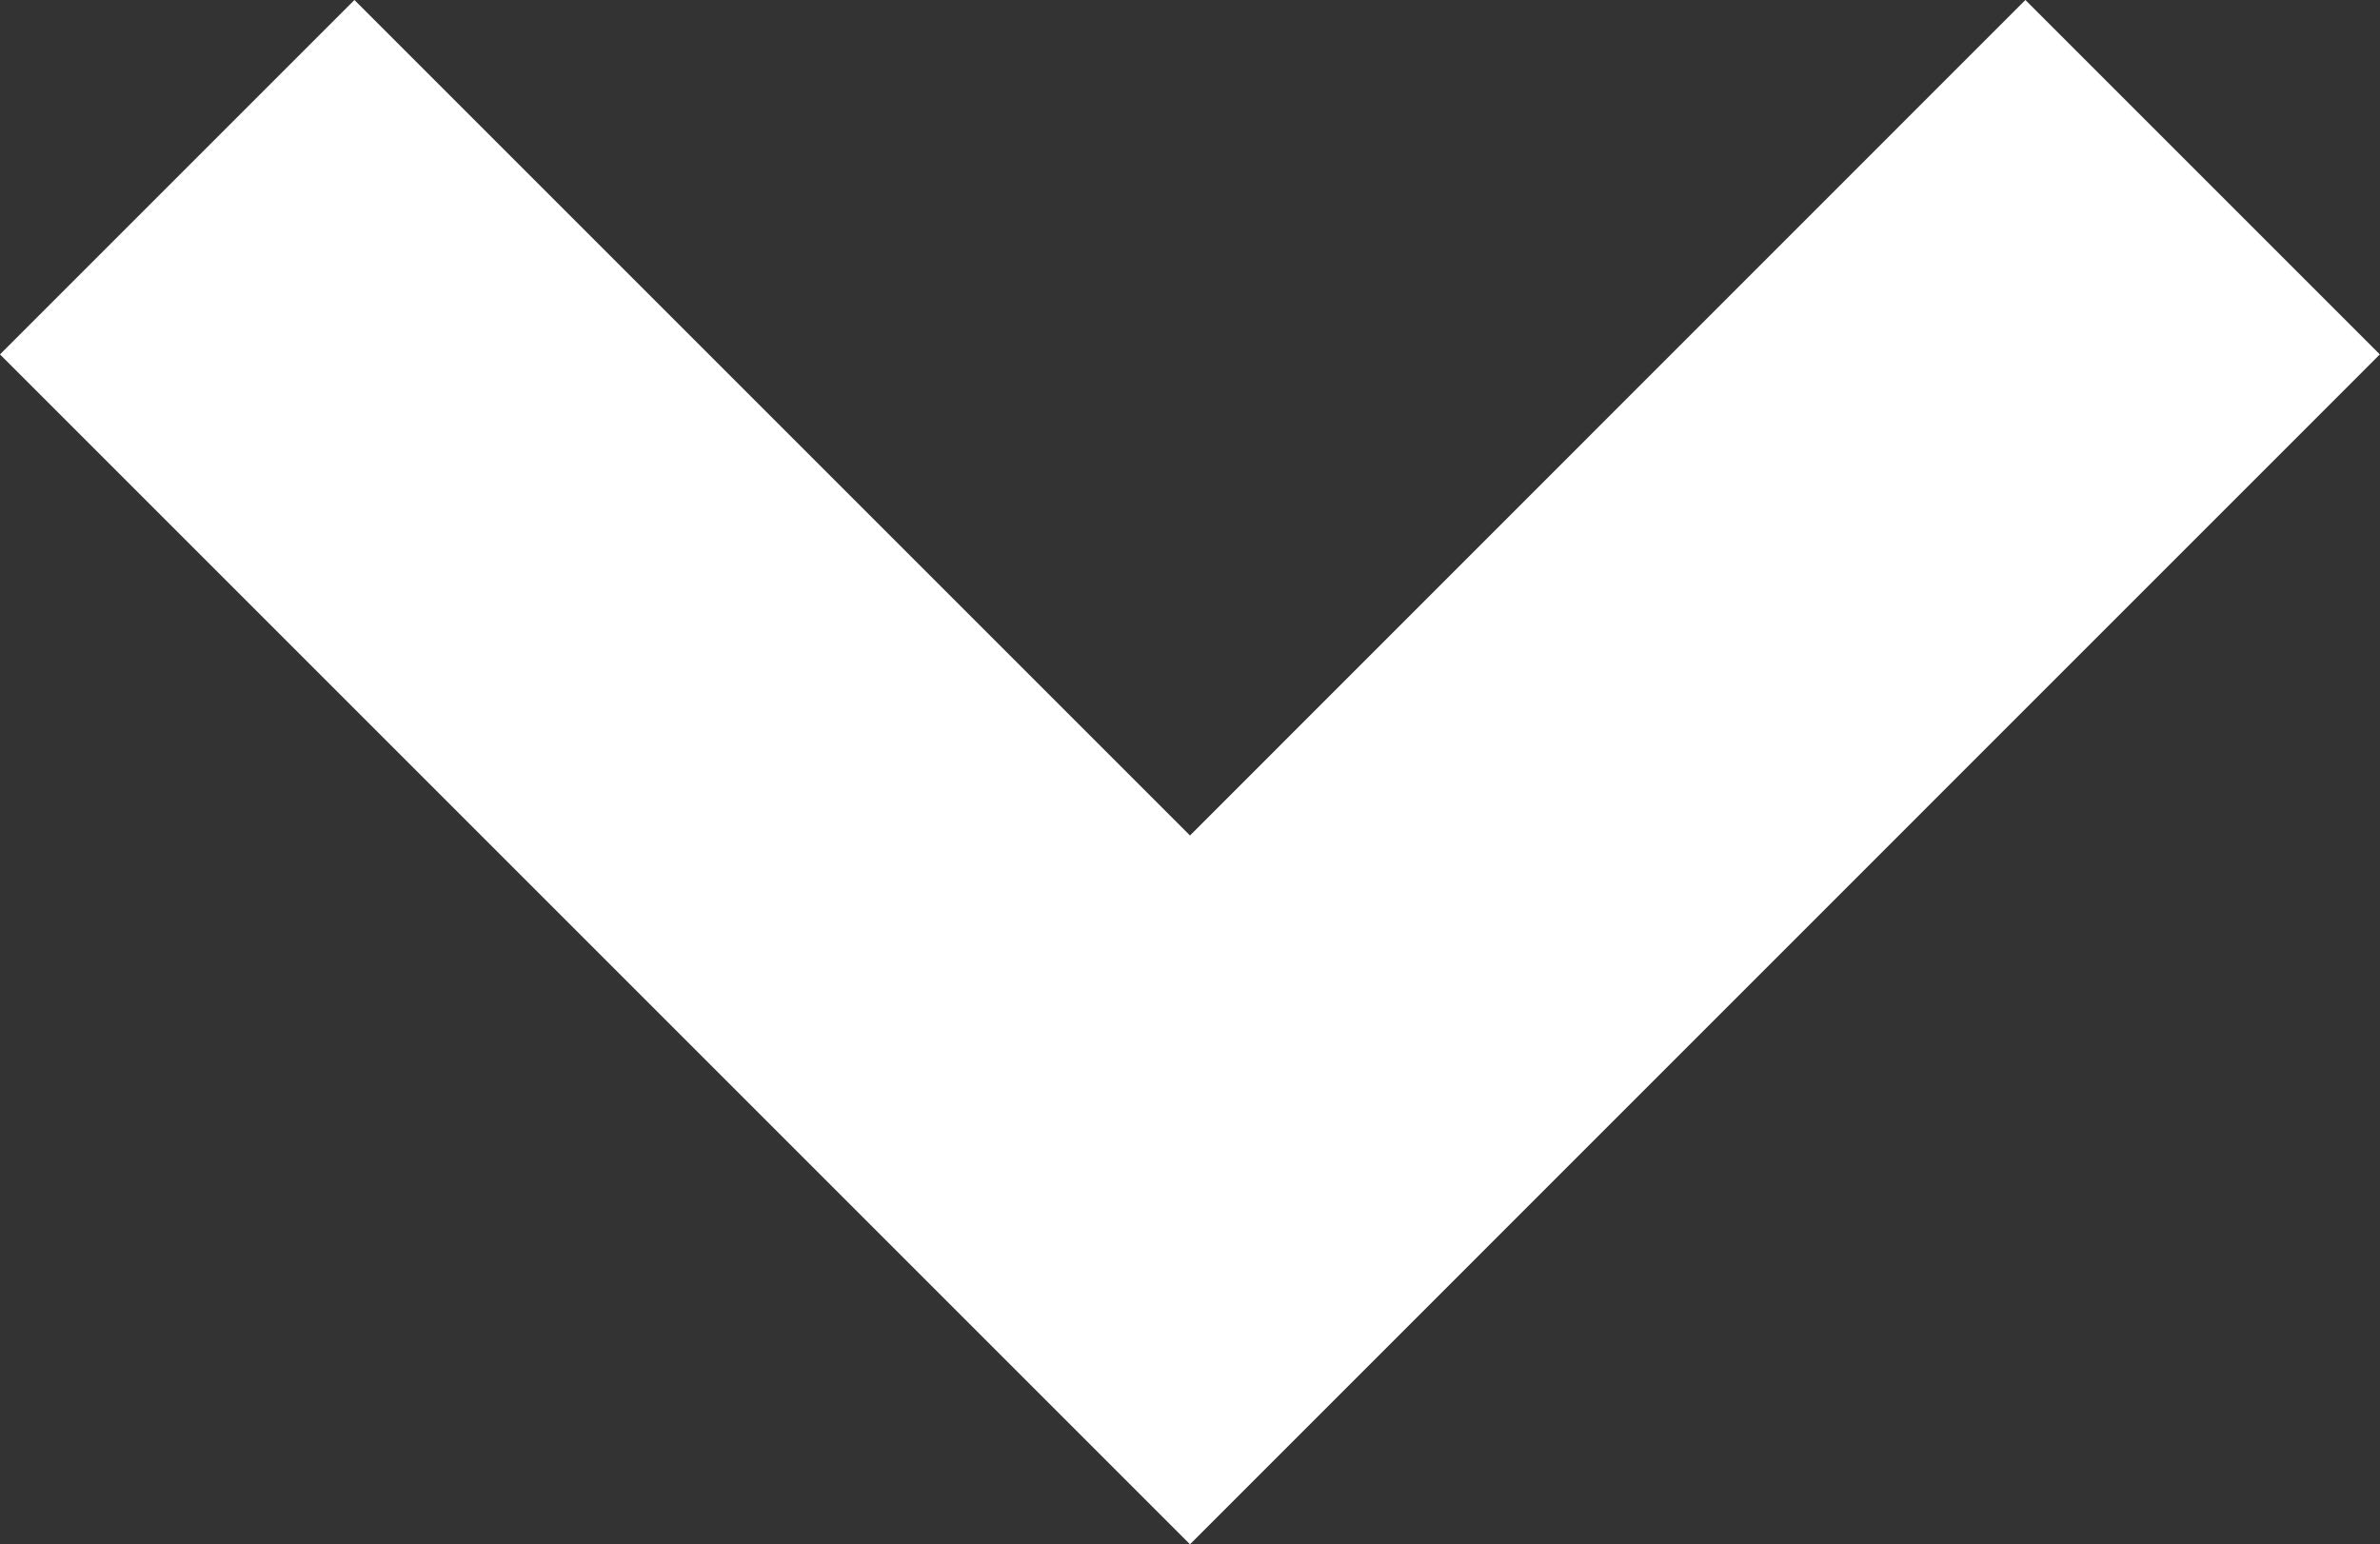 <svg xmlns="http://www.w3.org/2000/svg" viewBox="0 0 14.054 9.12">
  <rect x="0" y="0" width="14.054" height="9.12" fill="#333333" stroke="none"/>
  <defs>
    <style>
      .cls-1 {
        fill: #ffffff;
      }
    </style>
  </defs>
  <path id="Path_312" data-name="Path 312" class="cls-1" d="M9.027,11.12,2,4.093,4.093,2,9.027,6.934,13.96,2l2.093,2.093Z" transform="translate(-2 -2)"/>
</svg>
